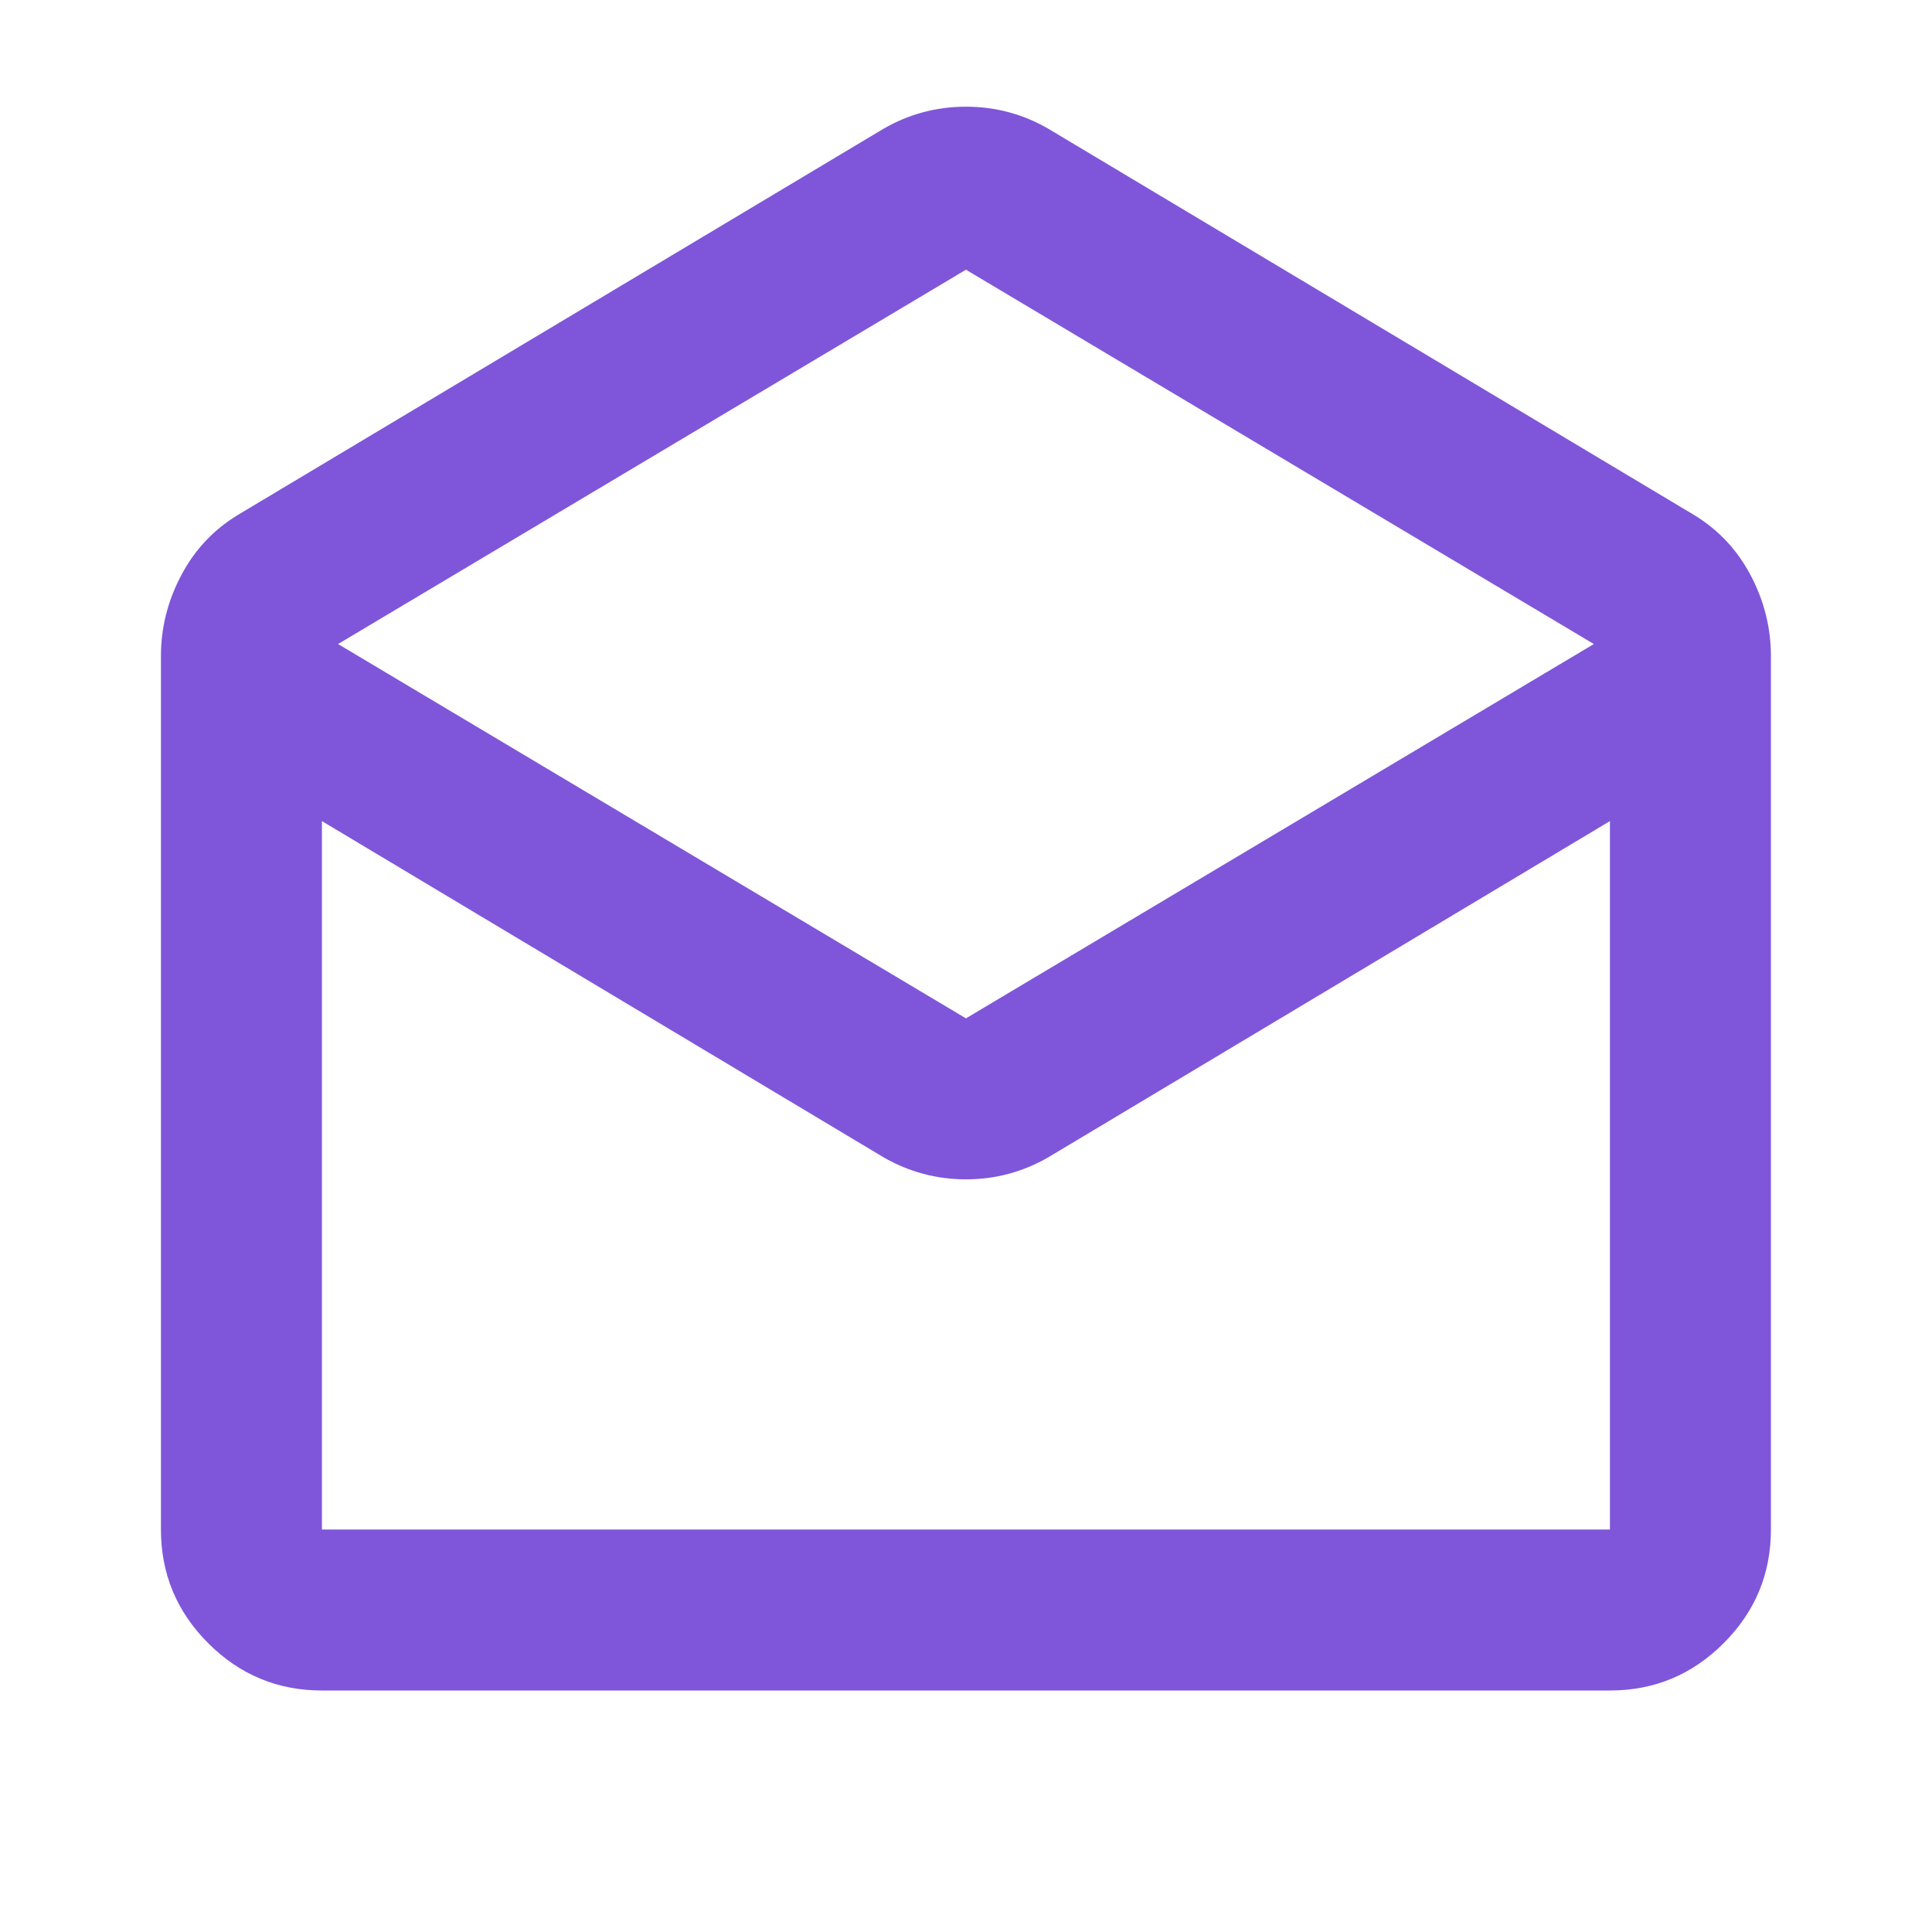 <svg width="40" height="40" viewBox="0 0 40 40" fill="none" xmlns="http://www.w3.org/2000/svg">
<g id="drafts">
<mask id="mask0_9224_13171" style="mask-type:alpha" maskUnits="userSpaceOnUse" x="0" y="0" width="40" height="40">
<rect id="Bounding box" width="40" height="40" fill="#D9D9D9"/>
</mask>
<g mask="url(#mask0_9224_13171)">
<path id="drafts_2" d="M21.707 2.667L35.082 10.667C35.582 10.973 35.971 11.389 36.249 11.917C36.526 12.445 36.665 13 36.665 13.584V31.667C36.665 32.584 36.339 33.368 35.686 34.021C35.033 34.674 34.249 35 33.332 35H6.665C5.749 35 4.964 34.674 4.311 34.021C3.658 33.368 3.332 32.584 3.332 31.667V13.584C3.332 13 3.471 12.445 3.749 11.917C4.026 11.389 4.415 10.973 4.915 10.667L18.29 2.667C18.818 2.361 19.388 2.209 19.999 2.209C20.61 2.209 21.179 2.361 21.707 2.667ZM19.999 21.084L32.999 13.334L19.999 5.584L6.999 13.334L19.999 21.084ZM18.29 23.959L6.665 17V31.667H33.332V17L21.707 23.959C21.179 24.264 20.61 24.417 19.999 24.417C19.388 24.417 18.818 24.264 18.29 23.959Z" fill="#7F56D9"/>
</g>
</g>
</svg>
